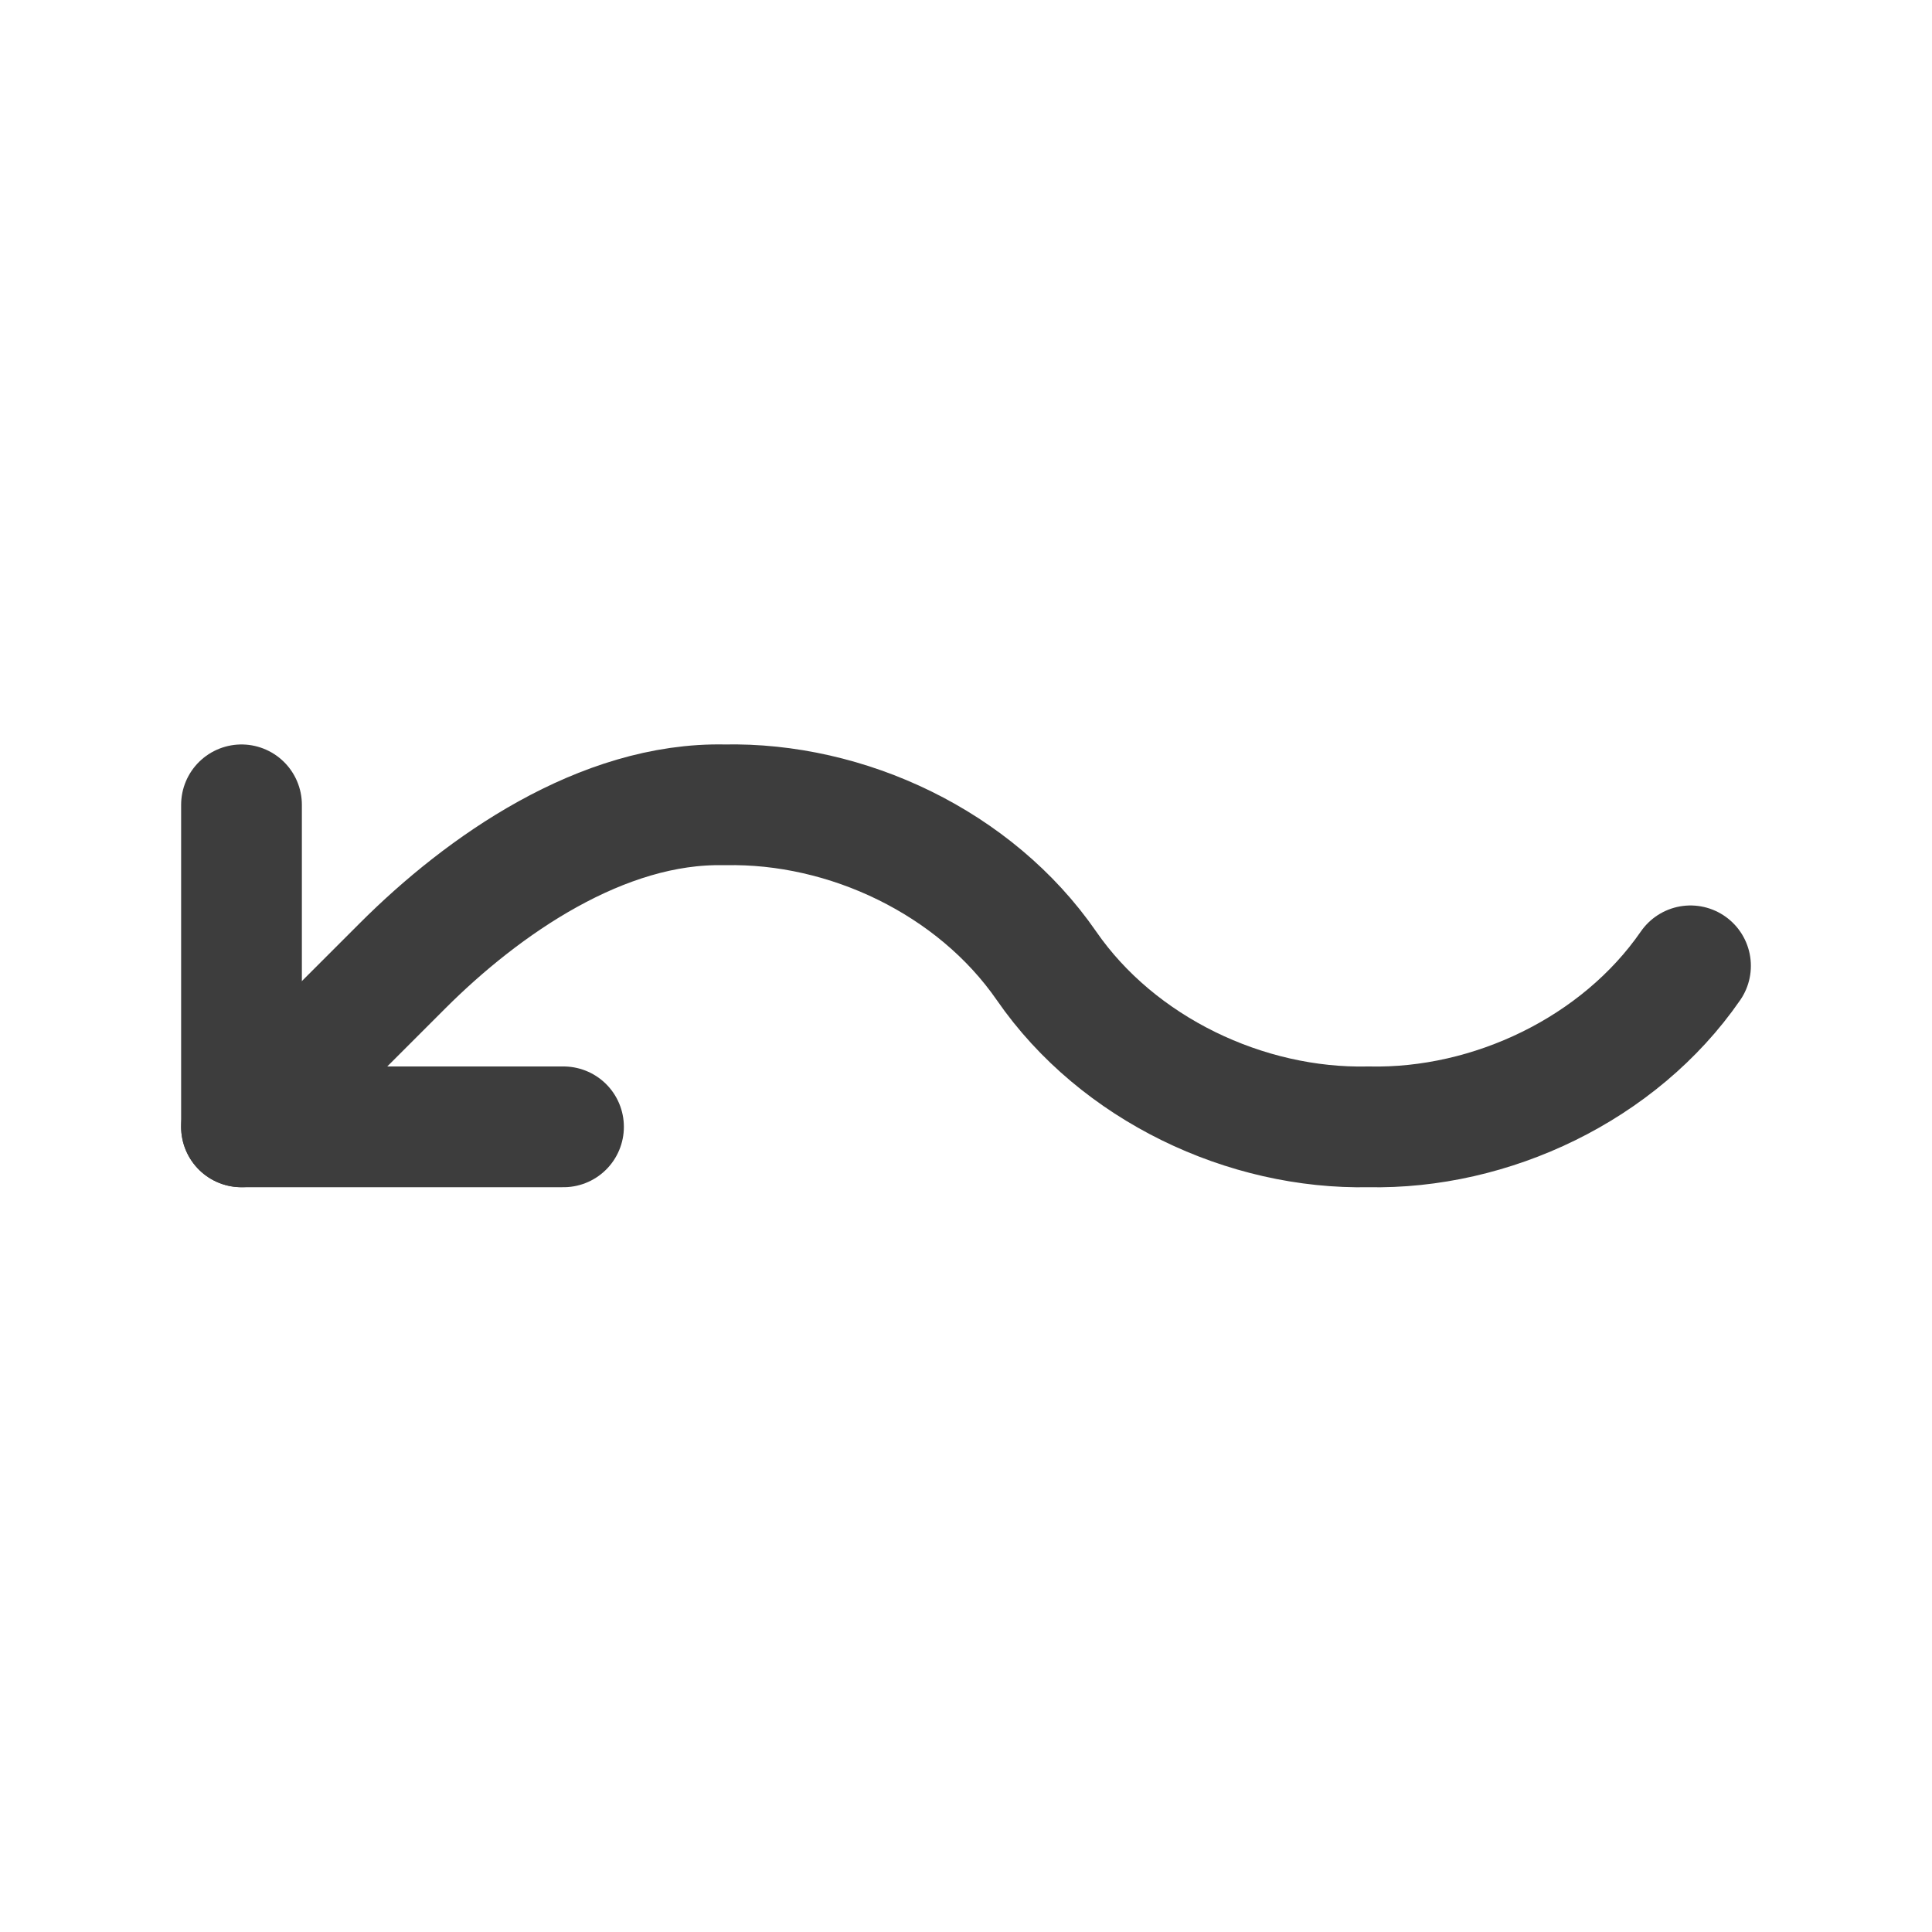<svg width="24" height="24" viewBox="0 0 24 24" fill="none" xmlns="http://www.w3.org/2000/svg">
<path d="M7 13.998H3V9.998" stroke="#3D3D3D" stroke-width="1.5" stroke-linecap="round" stroke-linejoin="round"/>
<path d="M21 11.998C20.113 13.282 18.52 14.031 17 13.998C15.48 14.031 13.887 13.282 13 11.998C12.113 10.714 10.52 9.965 9 9.998C7.48 9.965 6 10.998 5 11.998L3 13.998" stroke="#3D3D3D" stroke-width="1.5" stroke-linecap="round" stroke-linejoin="round"/>
</svg>
